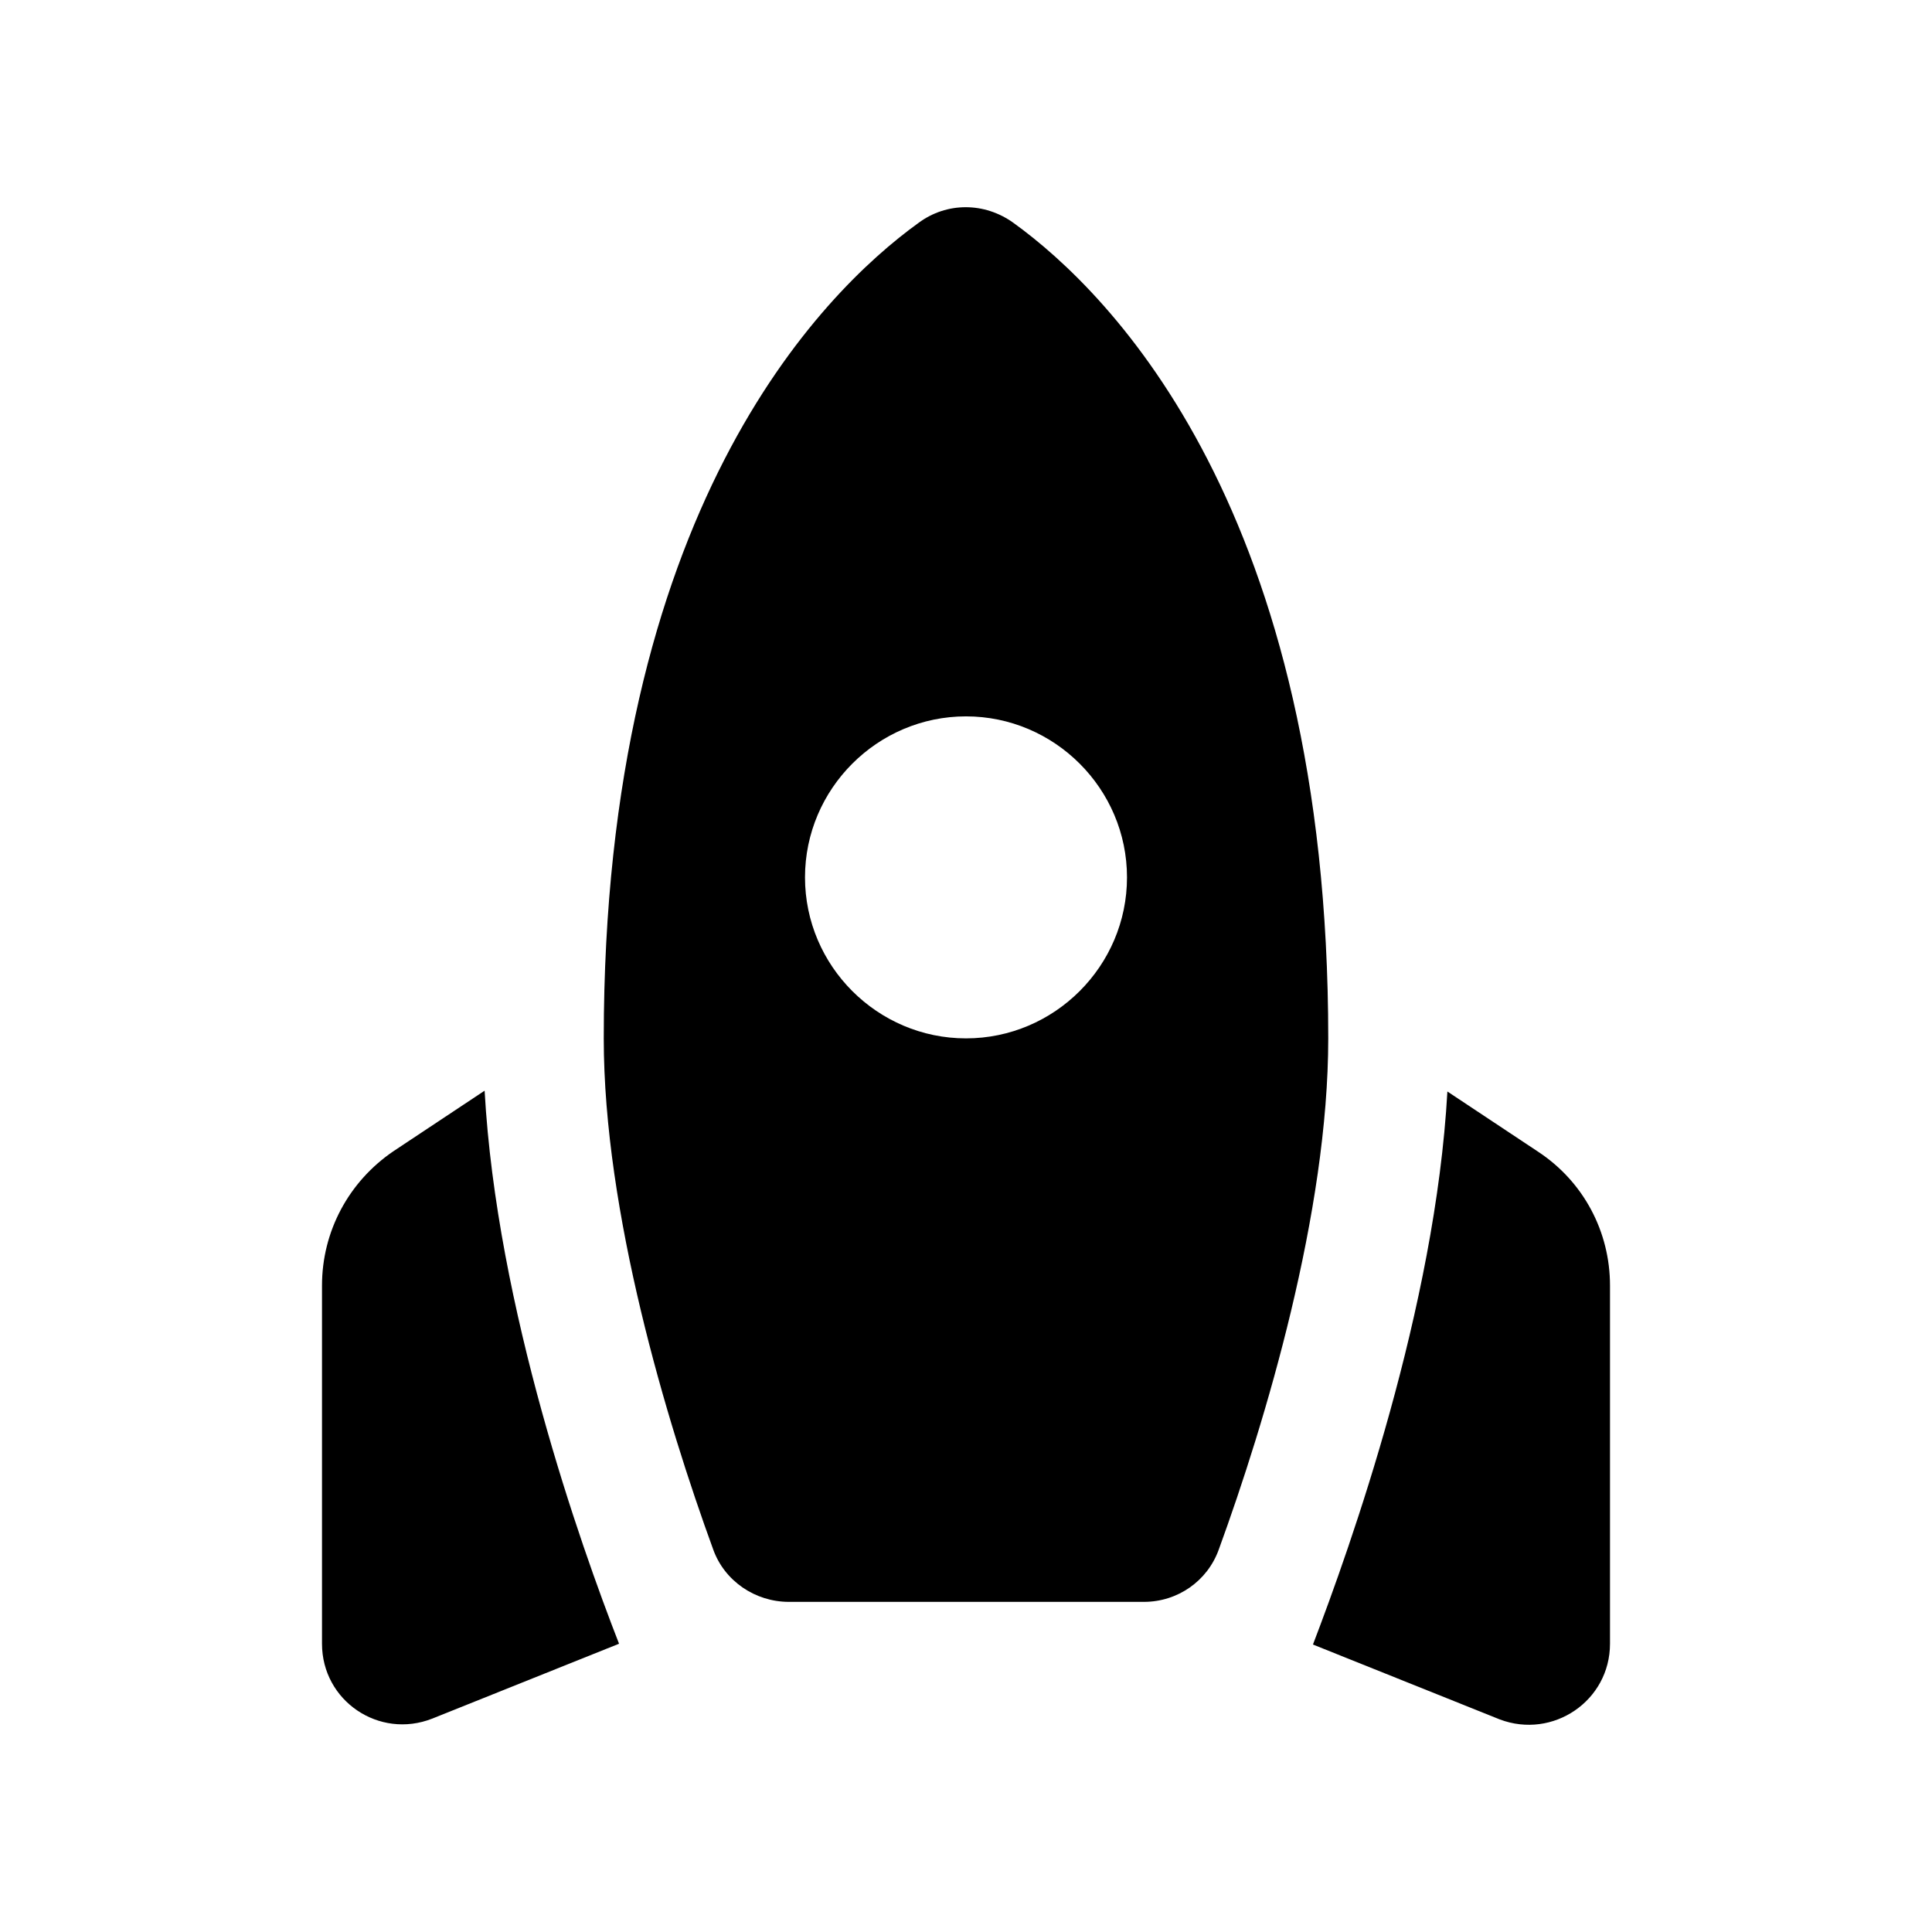 <svg width="24" height="24" viewBox="0 0 24 24"  xmlns="http://www.w3.org/2000/svg">
<path d="M11.41 2.769C11.76 2.509 12.23 2.509 12.59 2.769C13.81 3.649 16.5 6.359 16.5 12.899C16.5 15.059 15.72 17.659 15.14 19.249C15 19.639 14.63 19.899 14.21 19.899H9.8C9.38 19.899 9 19.639 8.86 19.249C8.28 17.659 7.5 15.059 7.5 12.899C7.5 6.359 10.19 3.649 11.41 2.769ZM14 10.899C14 9.799 13.1 8.899 12 8.899C10.9 8.899 10 9.799 10 10.899C10 11.999 10.9 12.899 12 12.899C13.1 12.899 14 11.999 14 10.899ZM7.69 20.419C7.21 19.189 6.17 16.249 6.02 13.549L4.89 14.299C4.33 14.679 4 15.299 4 15.969V20.419C4 21.129 4.71 21.609 5.37 21.349L7.69 20.419ZM20 20.419V15.969C20 15.299 19.67 14.679 19.11 14.309L17.98 13.559C17.83 16.249 16.78 19.199 16.31 20.429L18.63 21.359C19.29 21.609 20 21.129 20 20.419Z" />
</svg>
